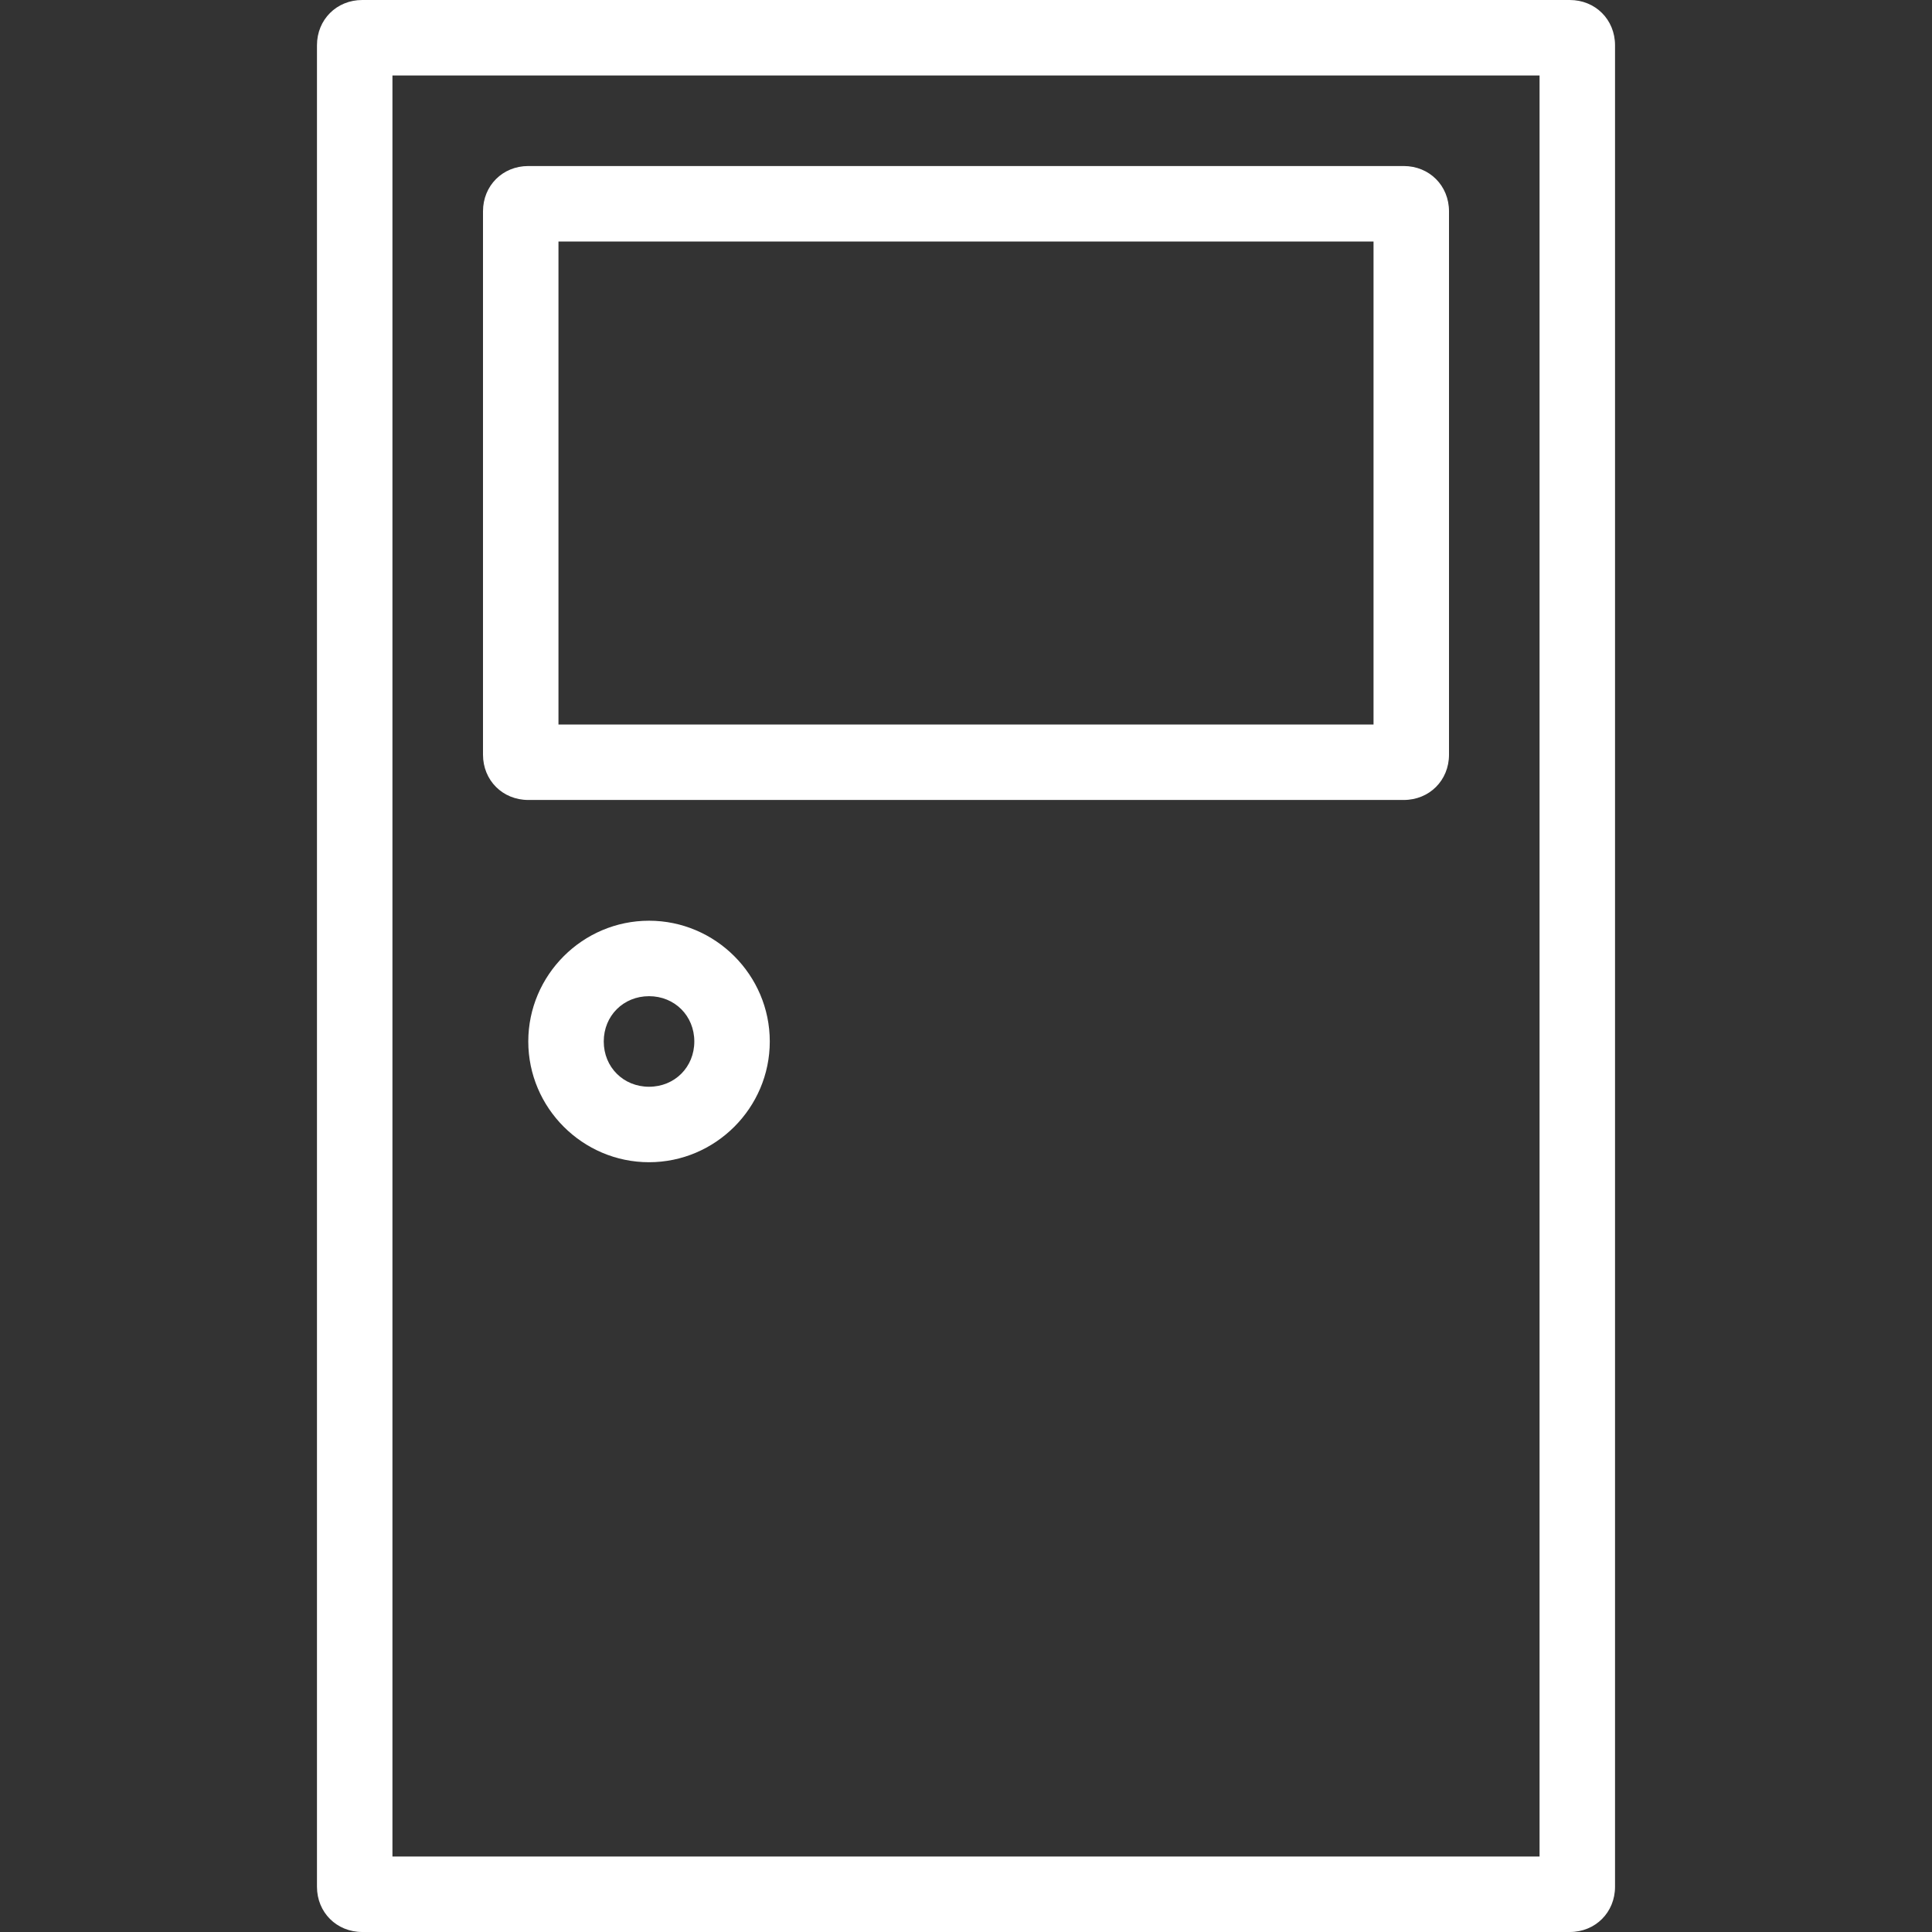<?xml version="1.0" encoding="utf-8"?>
<!-- Generator: Adobe Illustrator 18.0.0, SVG Export Plug-In . SVG Version: 6.00 Build 0)  -->
<!DOCTYPE svg PUBLIC "-//W3C//DTD SVG 1.0//EN" "http://www.w3.org/TR/2001/REC-SVG-20010904/DTD/svg10.dtd">
<svg version="1.0" id="图层_1" xmlns:x="http://ns.adobe.com/Extensibility/1.0/" xmlns:i="http://ns.adobe.com/AdobeIllustrator/10.0/" xmlns:graph="http://ns.adobe.com/Graphs/1.0/"
	 xmlns="http://www.w3.org/2000/svg" xmlns:xlink="http://www.w3.org/1999/xlink" xmlns:a="http://ns.adobe.com/AdobeSVGViewerExtensions/3.0/"
	 x="0px" y="0px" viewBox="0 0 128 128" enable-background="new 0 0 128 128" xml:space="preserve">
<rect x="0" y="0" width="128" height="128" fill="#333333" stroke="none"/>
<g id="图层_2">
	<path fill="#FFFFFF" d="M104,0H24c-1.7,0-3,1.3-3,3v122c0,1.7,1.3,3,3,3h80c1.7,0,3-1.3,3-3V3C107,1.3,105.7,0,104,0z M102,123H26
		V5h76V123z"/>
	<path fill="#FFFFFF" d="M93,11H35c-1.7,0-3,1.3-3,3v36c0,1.7,1.3,3,3,3h58c1.7,0,3-1.3,3-3V14C96,12.3,94.7,11,93,11z M91,48H37V16
		h54V48z"/>
	<path fill="#FFFFFF" d="M43,61c-4.4,0-8,3.6-8,8s3.6,8,8,8s8-3.6,8-8S47.4,61,43,61z M43,72c-1.7,0-3-1.3-3-3s1.3-3,3-3s3,1.3,3,3
		S44.7,72,43,72z"/>
</g>
</svg>
